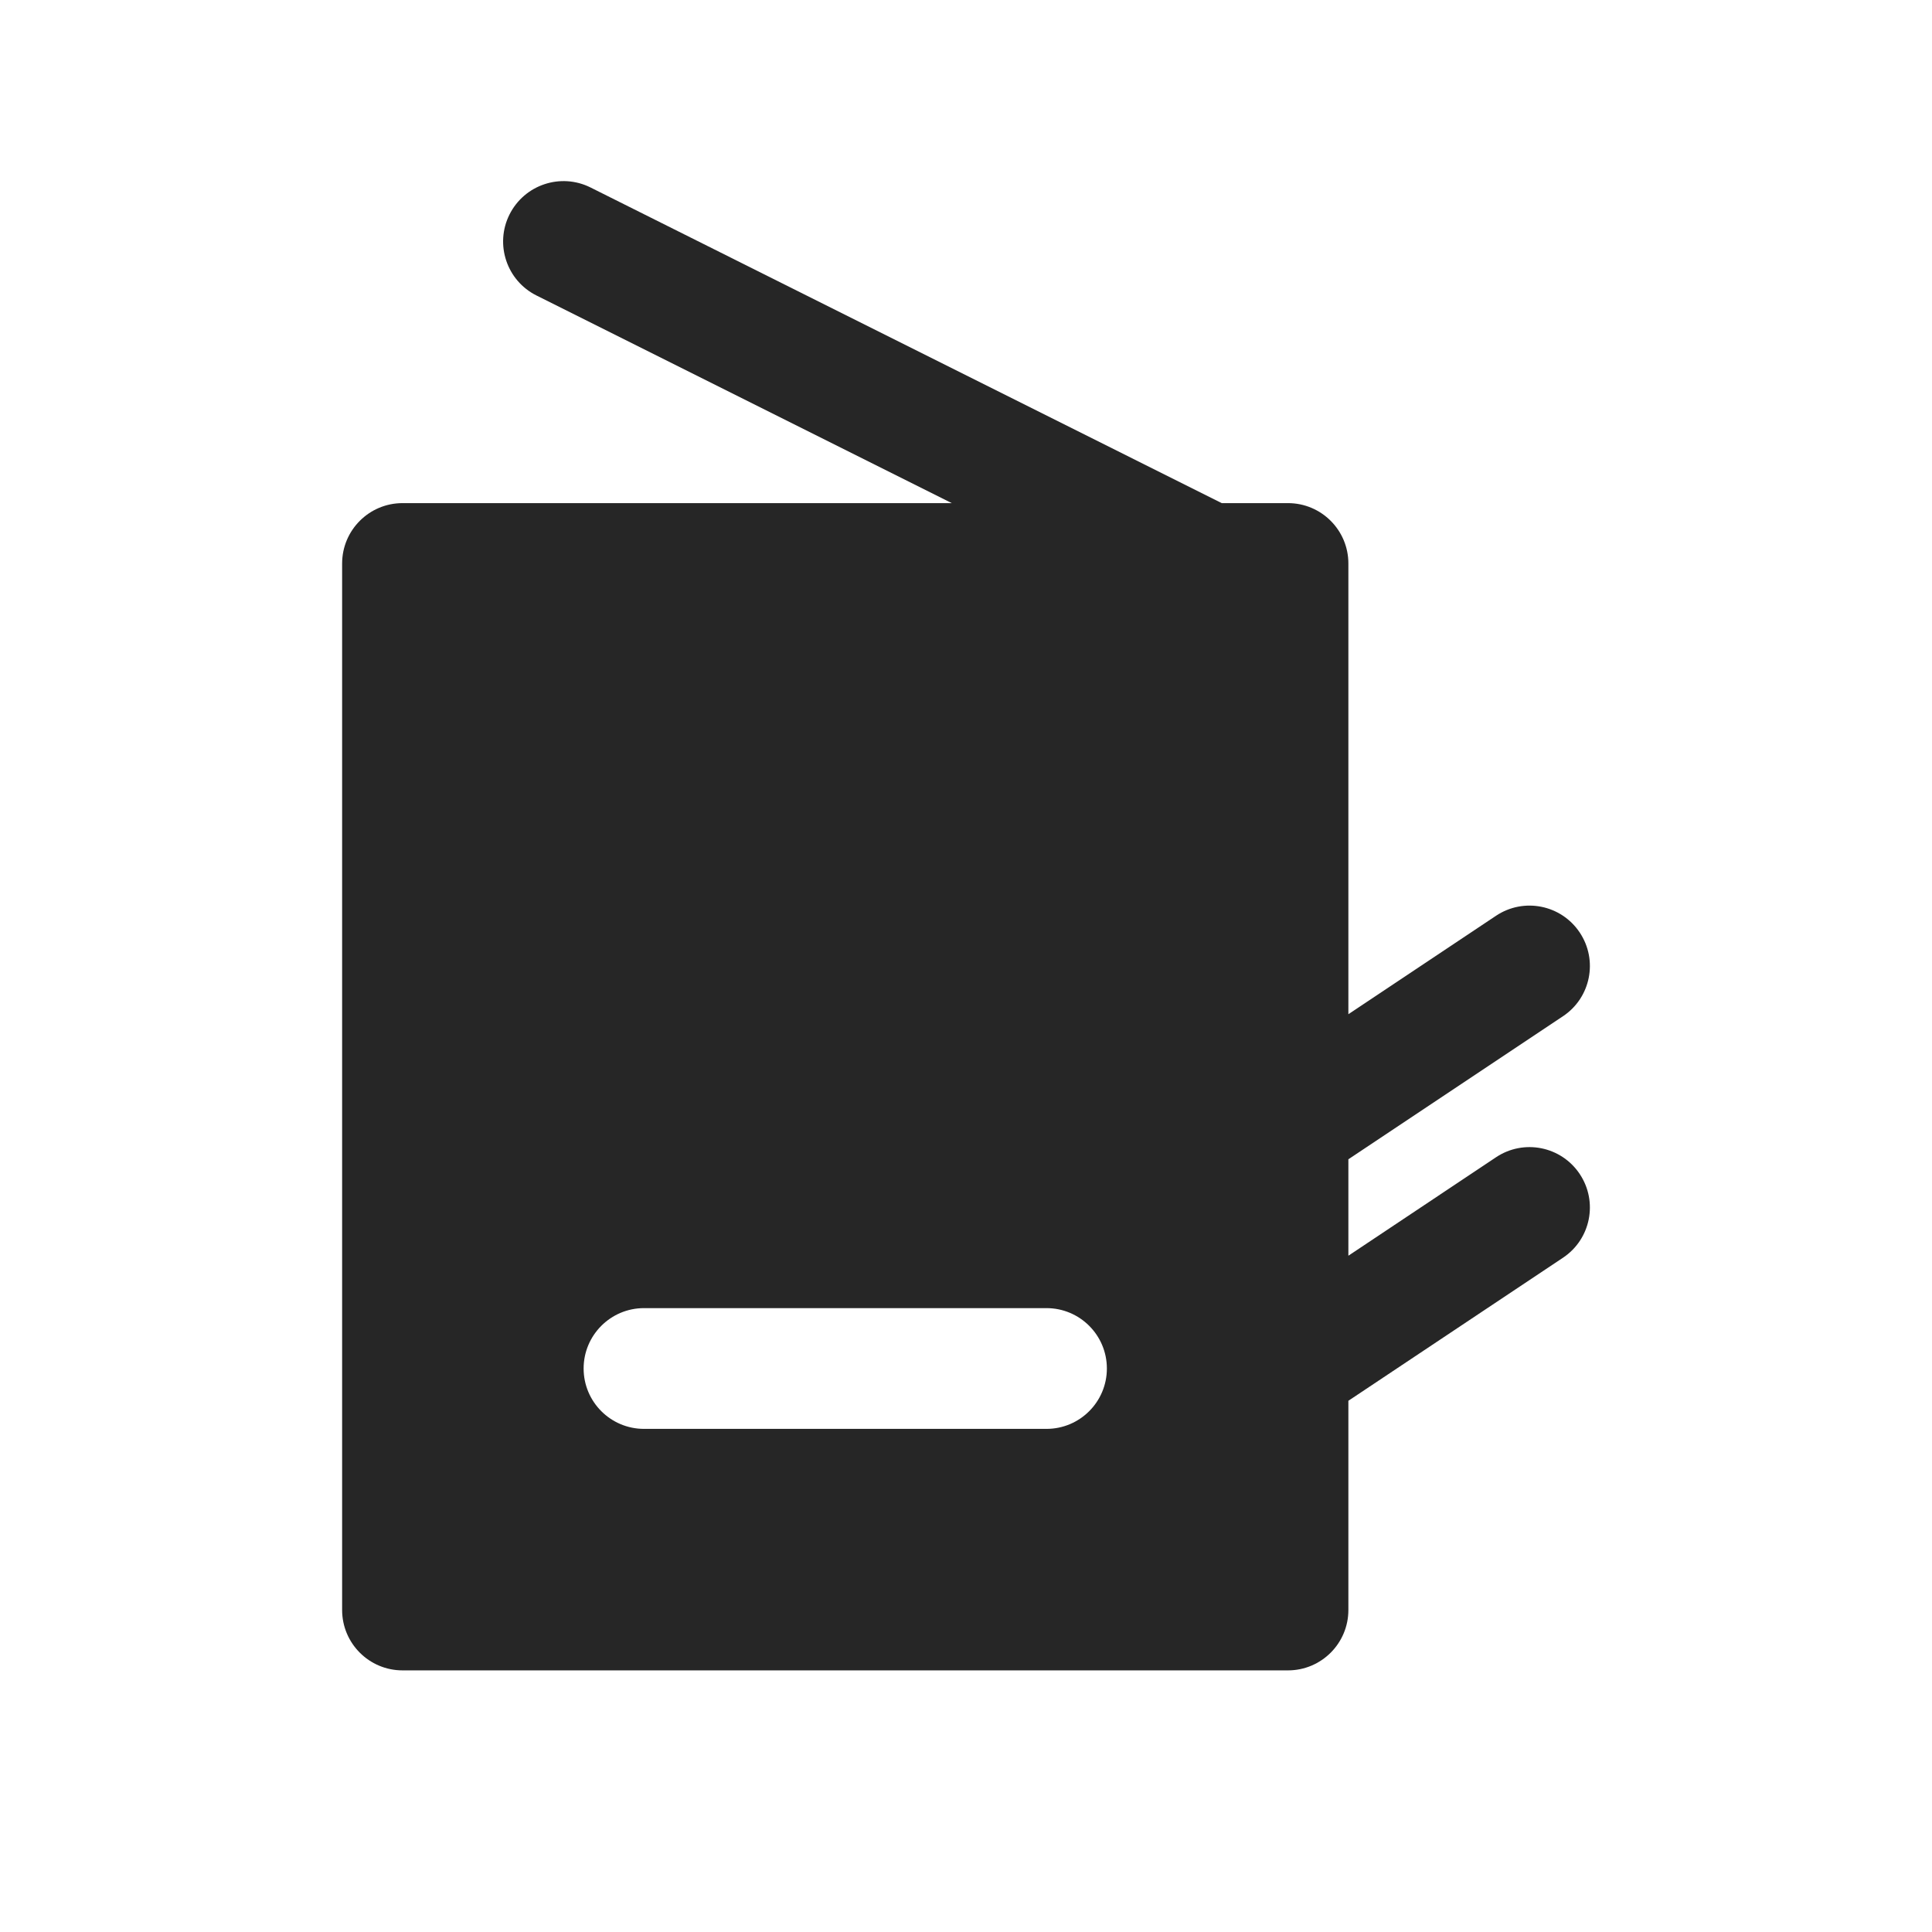 <svg width="24" height="24" viewBox="0 0 24 24" fill="none" xmlns="http://www.w3.org/2000/svg">
<path fill-rule="evenodd" clip-rule="evenodd" d="M7.336 2.329C6.965 2.144 6.515 2.294 6.329 2.665C6.144 3.035 6.294 3.486 6.665 3.671L11.823 6.25H5C4.586 6.25 4.25 6.586 4.25 7V20C4.25 20.414 4.586 20.75 5 20.75H16C16.414 20.75 16.75 20.414 16.75 20V17.401L19.416 15.624C19.761 15.394 19.854 14.929 19.624 14.584C19.394 14.239 18.929 14.146 18.584 14.376L16.75 15.599V14.401L19.416 12.624C19.761 12.394 19.854 11.929 19.624 11.584C19.394 11.239 18.929 11.146 18.584 11.376L16.75 12.599V7C16.75 6.586 16.414 6.25 16 6.25H15.177L7.336 2.329ZM7.25 17C7.25 16.586 7.586 16.25 8 16.25H13C13.414 16.25 13.75 16.586 13.75 17C13.75 17.414 13.414 17.75 13 17.75H8C7.586 17.75 7.25 17.414 7.25 17Z" fill="#262626"/>
</svg>
